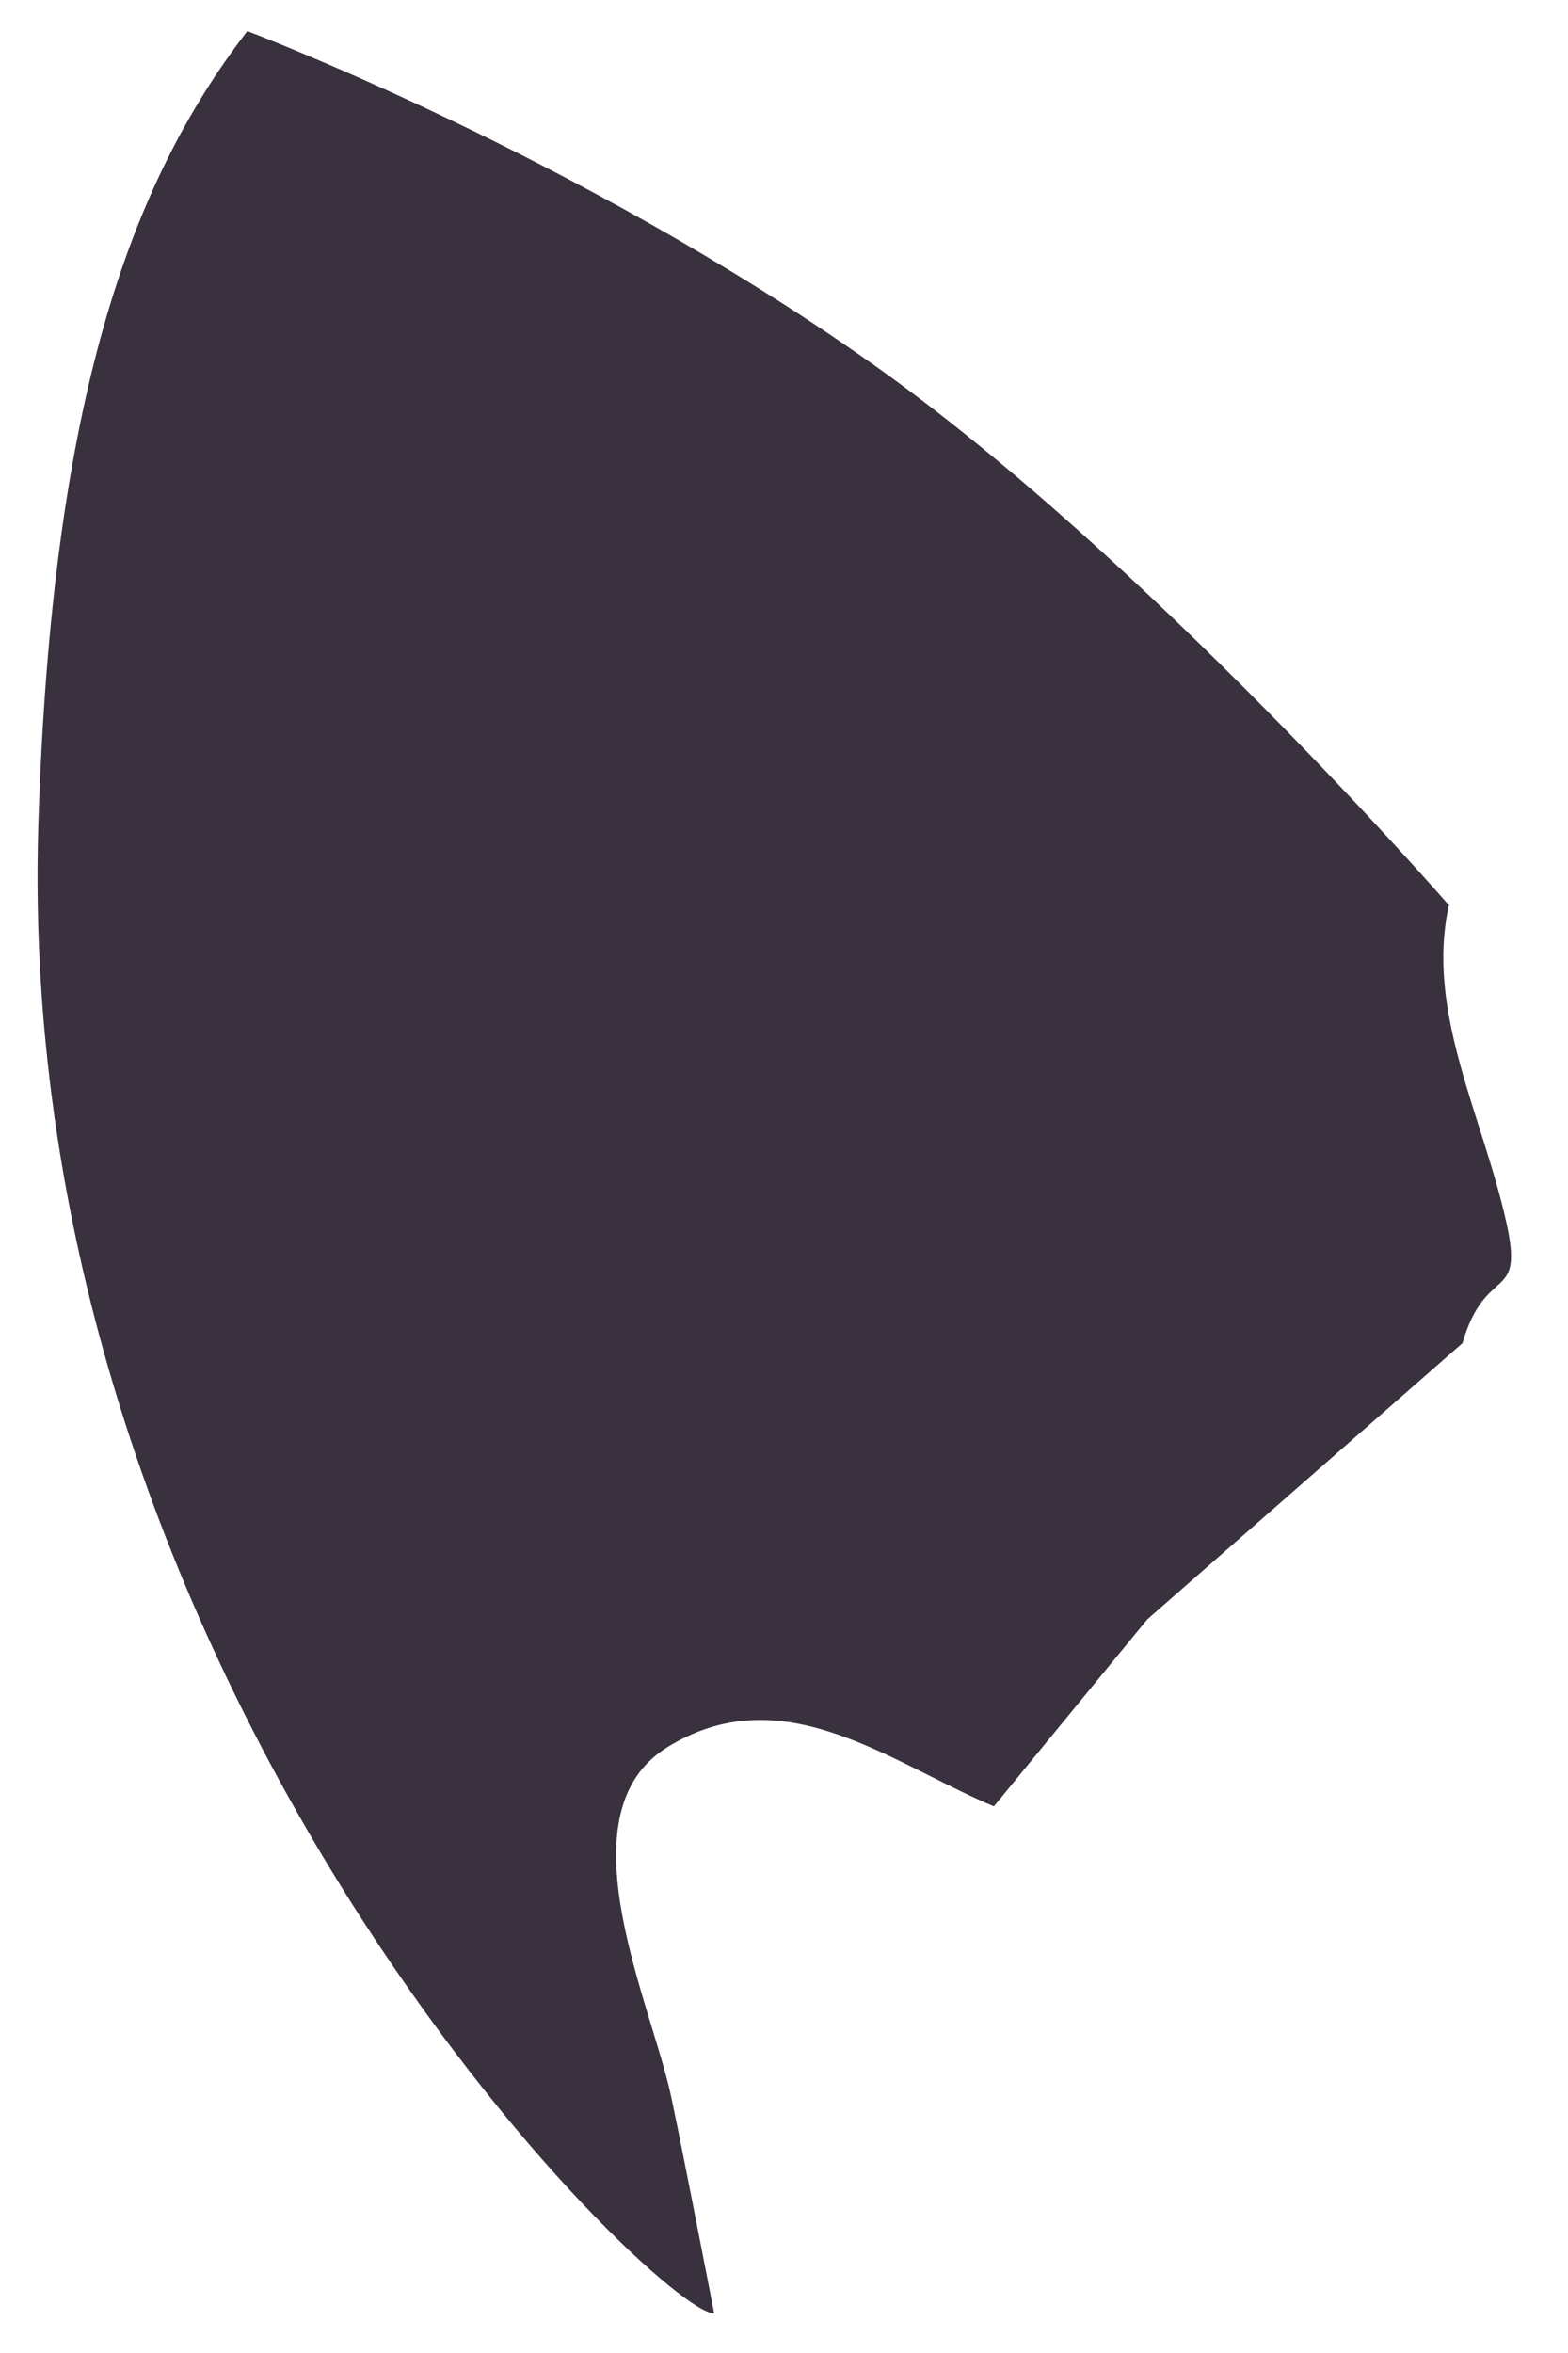 <?xml version="1.0" encoding="UTF-8" standalone="no"?><svg width='22' height='33' viewBox='0 0 22 33' fill='none' xmlns='http://www.w3.org/2000/svg'>
<path d='M0.538 11.562C0.727 5.632 1.815 2.585 3.47 0.436C3.47 0.436 8.105 2.184 12.219 5.089C16.073 7.806 20.329 12.695 20.329 12.695C19.998 14.184 20.802 15.648 21.133 17.136C21.393 18.294 20.85 17.703 20.519 18.837L16.097 22.711L13.945 25.333C13.898 25.31 13.827 25.286 13.78 25.262C12.361 24.625 10.919 23.538 9.358 24.507C7.916 25.404 9.051 27.908 9.382 29.255C9.453 29.515 10.02 32.444 10.02 32.444C9.263 32.467 0.16 23.703 0.538 11.562Z' fill='#39313E'/>
</svg>
